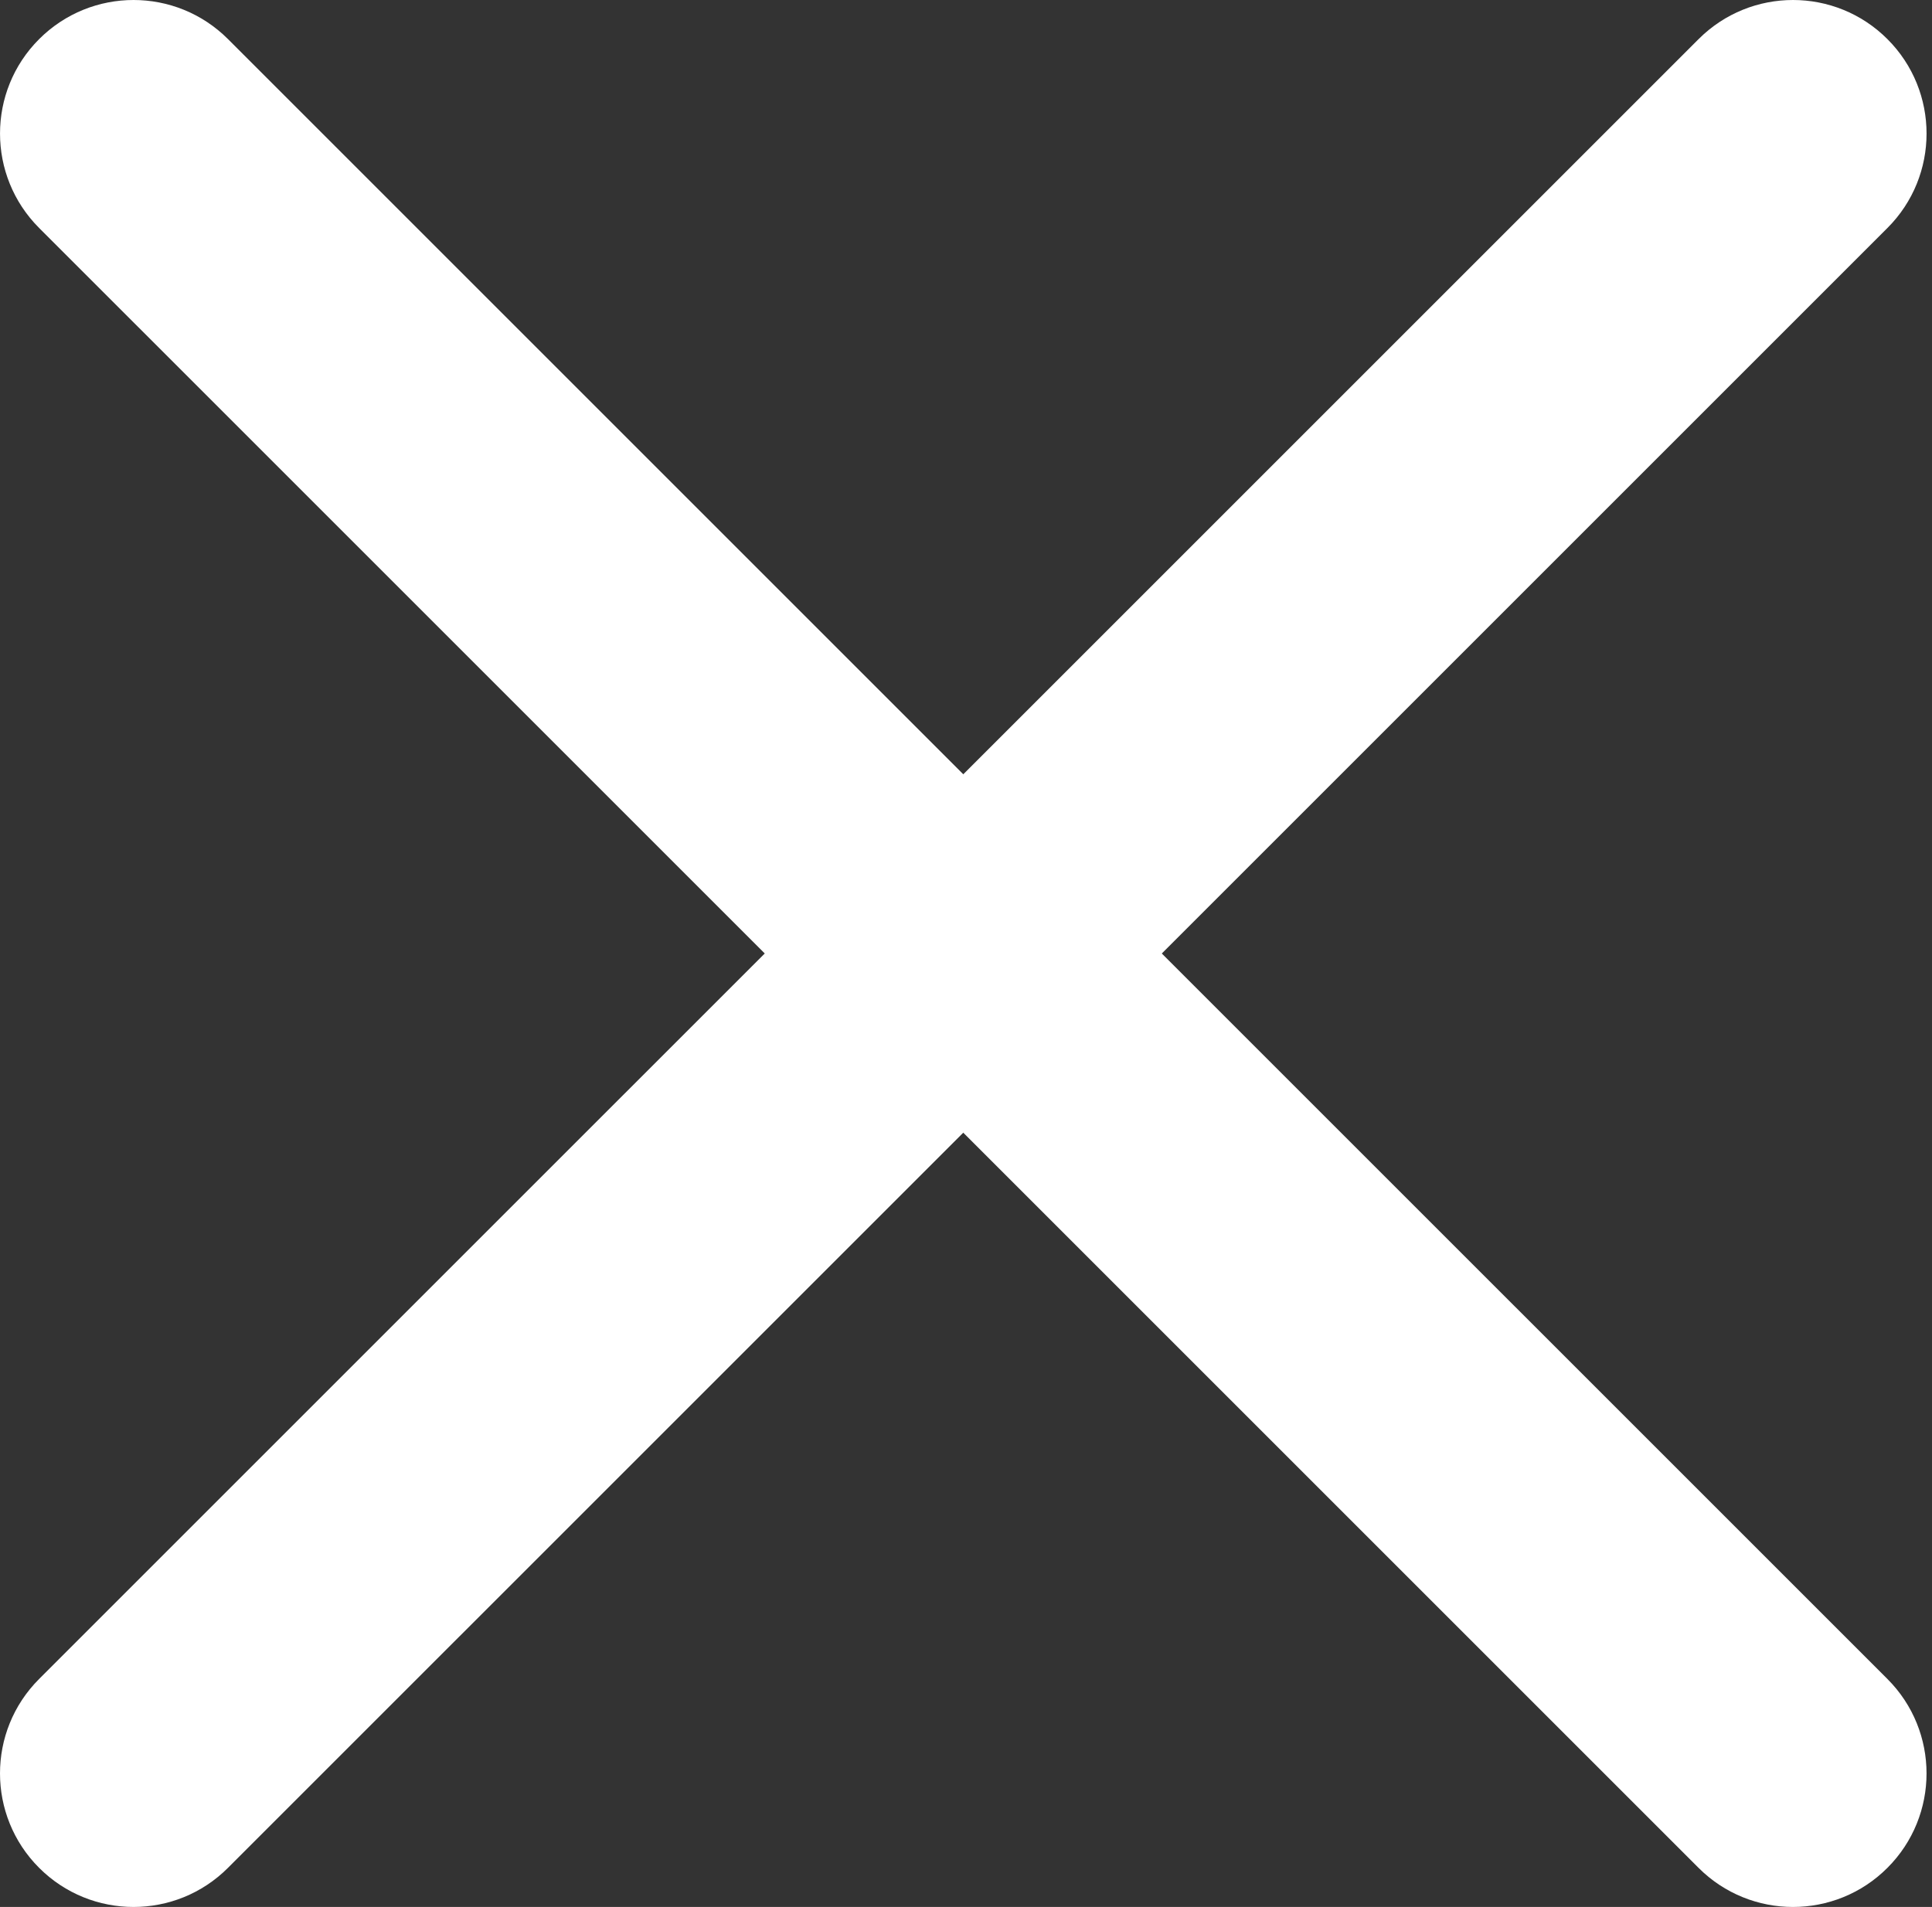 <svg width="312" height="308" viewBox="0 0 312 308" fill="none" xmlns="http://www.w3.org/2000/svg">
<rect x="0" y="0" width="312" height="308" fill="#333333" stroke="none"/>
<path d="M169.255 169.248L36.819 301.679C28.395 310.107 14.736 310.107 6.316 301.679C-2.105 293.258 -2.105 279.6 6.316 271.179L123.5 153.998L6.319 36.821C-2.102 28.396 -2.102 14.739 6.319 6.318C14.74 -2.106 28.398 -2.106 36.823 6.318L169.258 138.751C173.469 142.964 175.572 148.479 175.572 153.997C175.572 159.518 173.465 165.037 169.255 169.248Z" fill="white"/>
<path d="M141.866 138.752L274.302 6.321C282.726 -2.107 296.385 -2.107 304.805 6.321C313.226 14.742 313.226 28.4 304.805 36.821L187.621 154.002L304.802 271.179C313.223 279.604 313.223 293.261 304.802 301.682C296.381 310.106 282.723 310.106 274.298 301.682L141.863 169.248C137.652 165.036 135.55 159.521 135.55 154.003C135.55 148.482 137.657 142.963 141.866 138.752Z" fill="white"/>
</svg>
